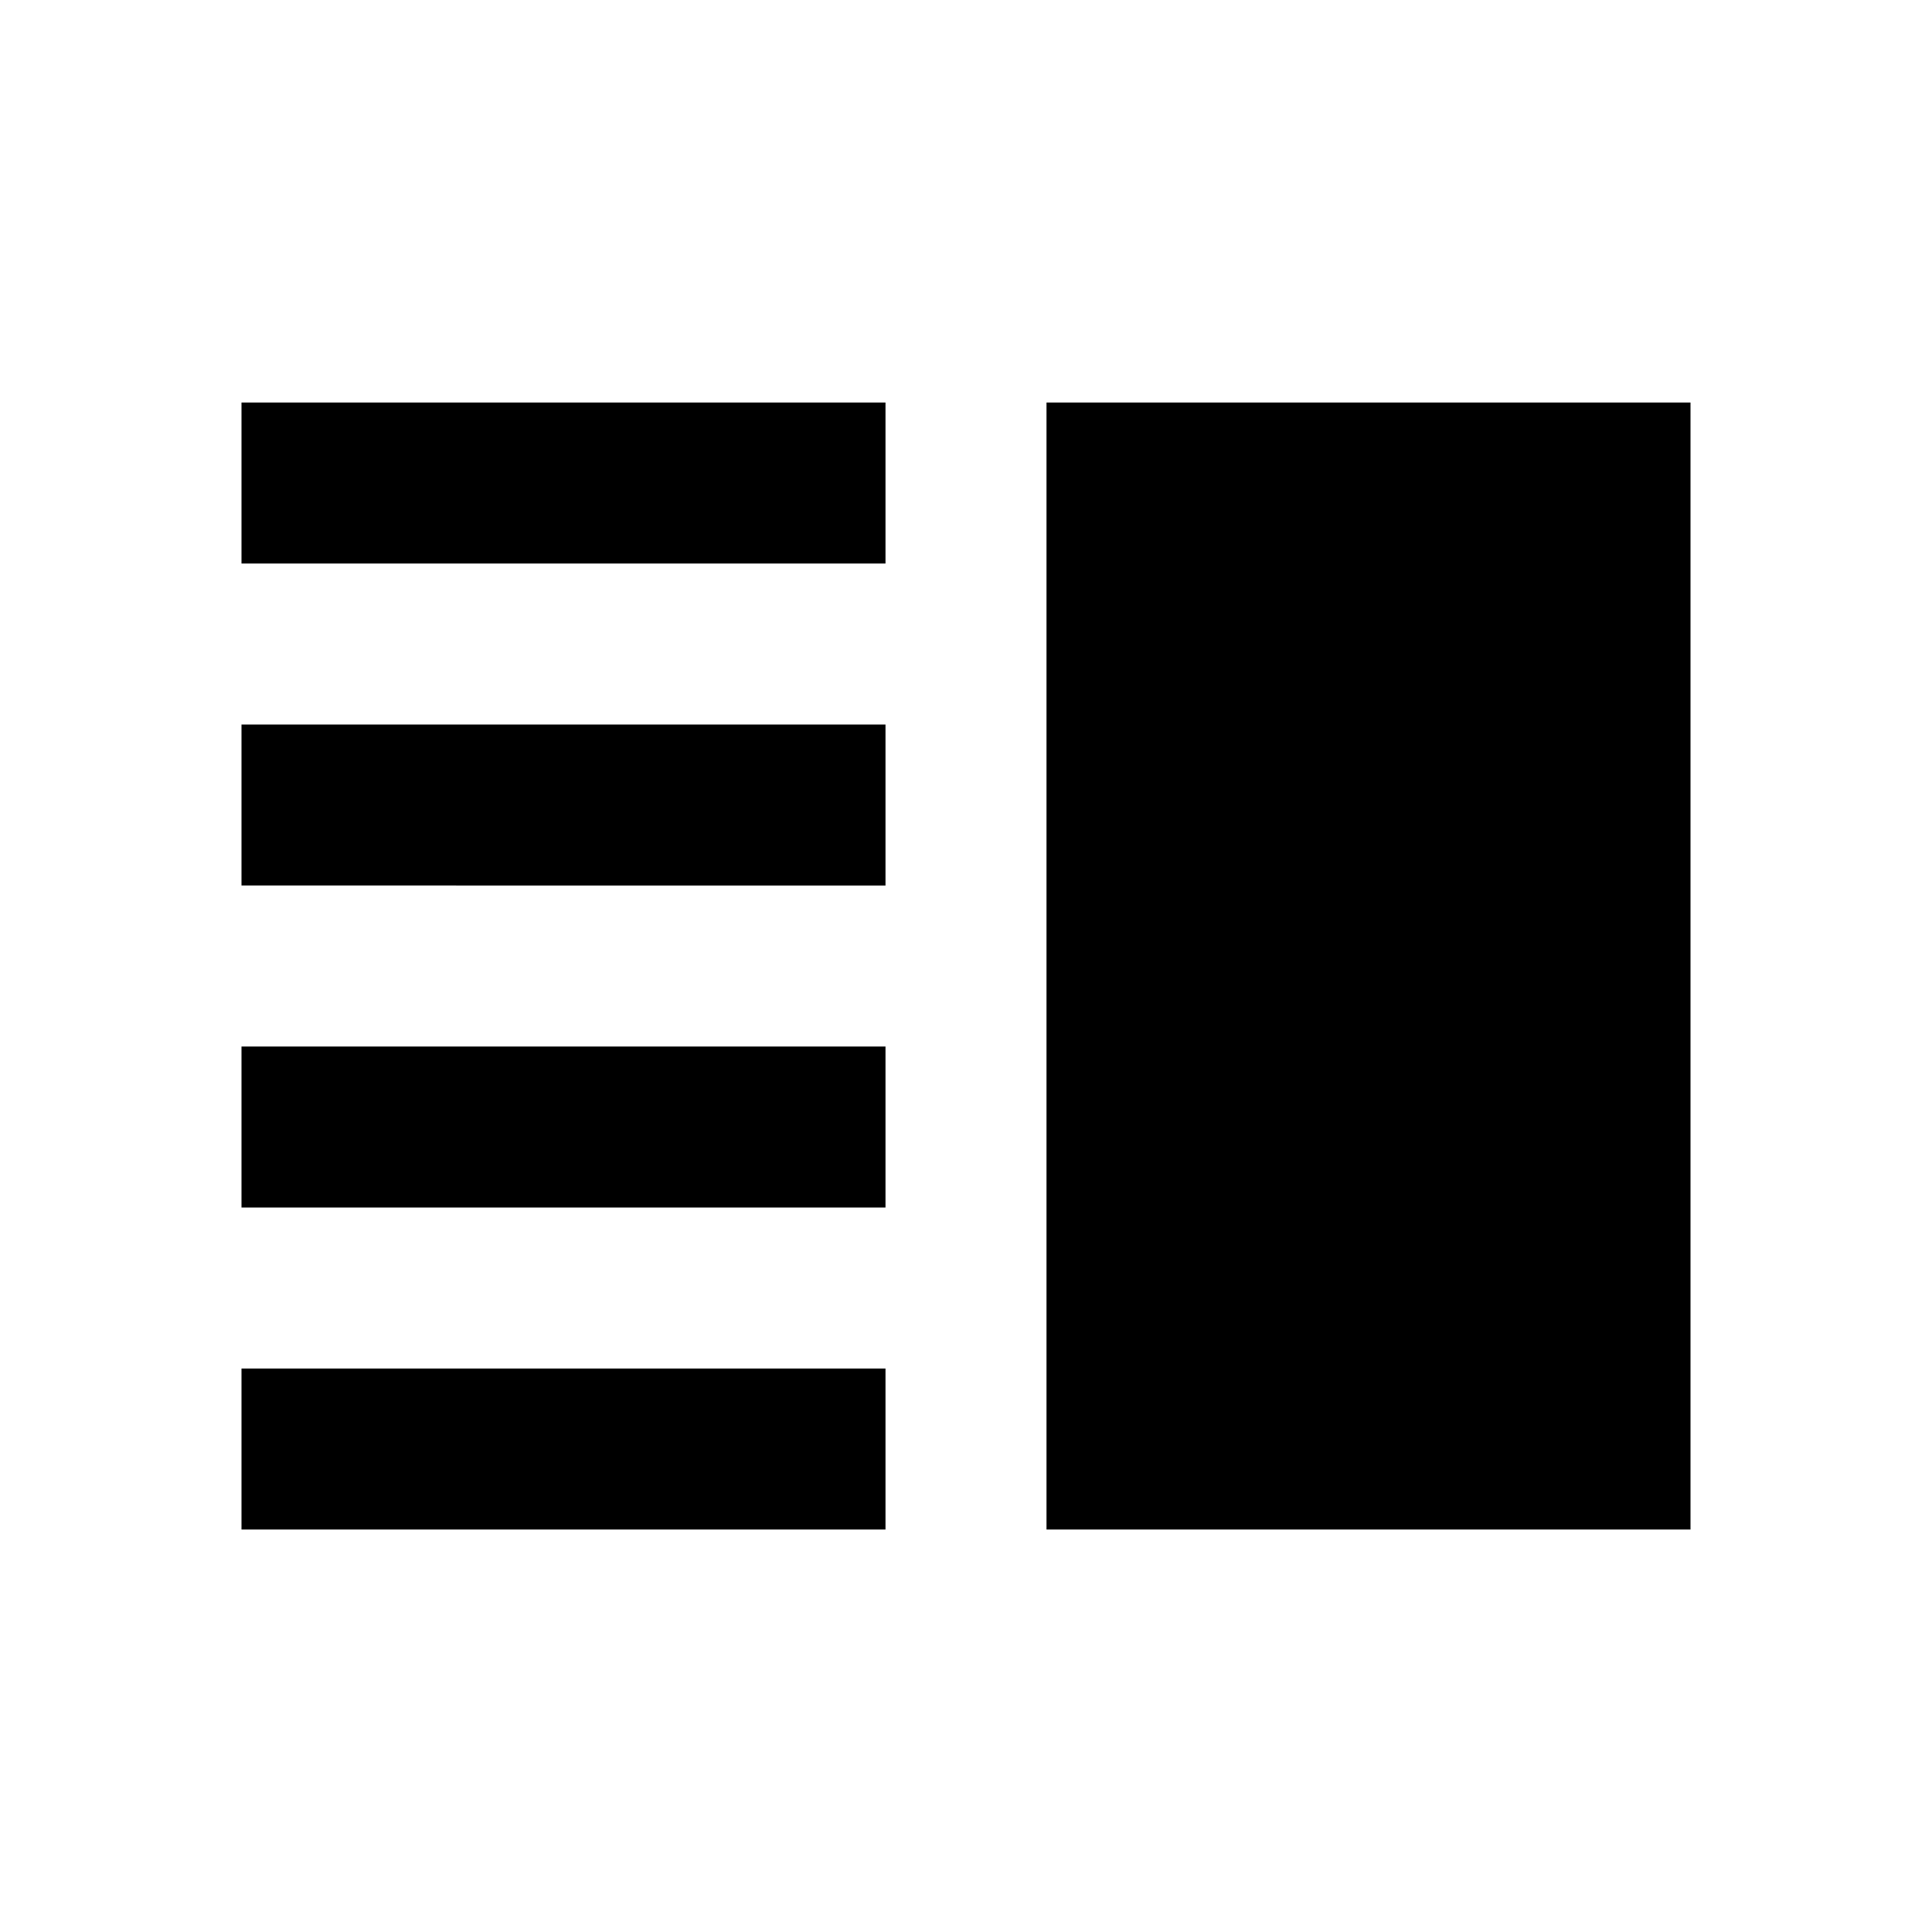 <svg xmlns="http://www.w3.org/2000/svg" height="24" viewBox="0 -960 960 960" width="24"><path d="M120-360v-80h320v80H120Zm0 160v-80h320v80H120Zm0-320v-80h320v80H120Zm0-160v-80h320v80H120Zm400 480v-560h320v560H520Z"/></svg>